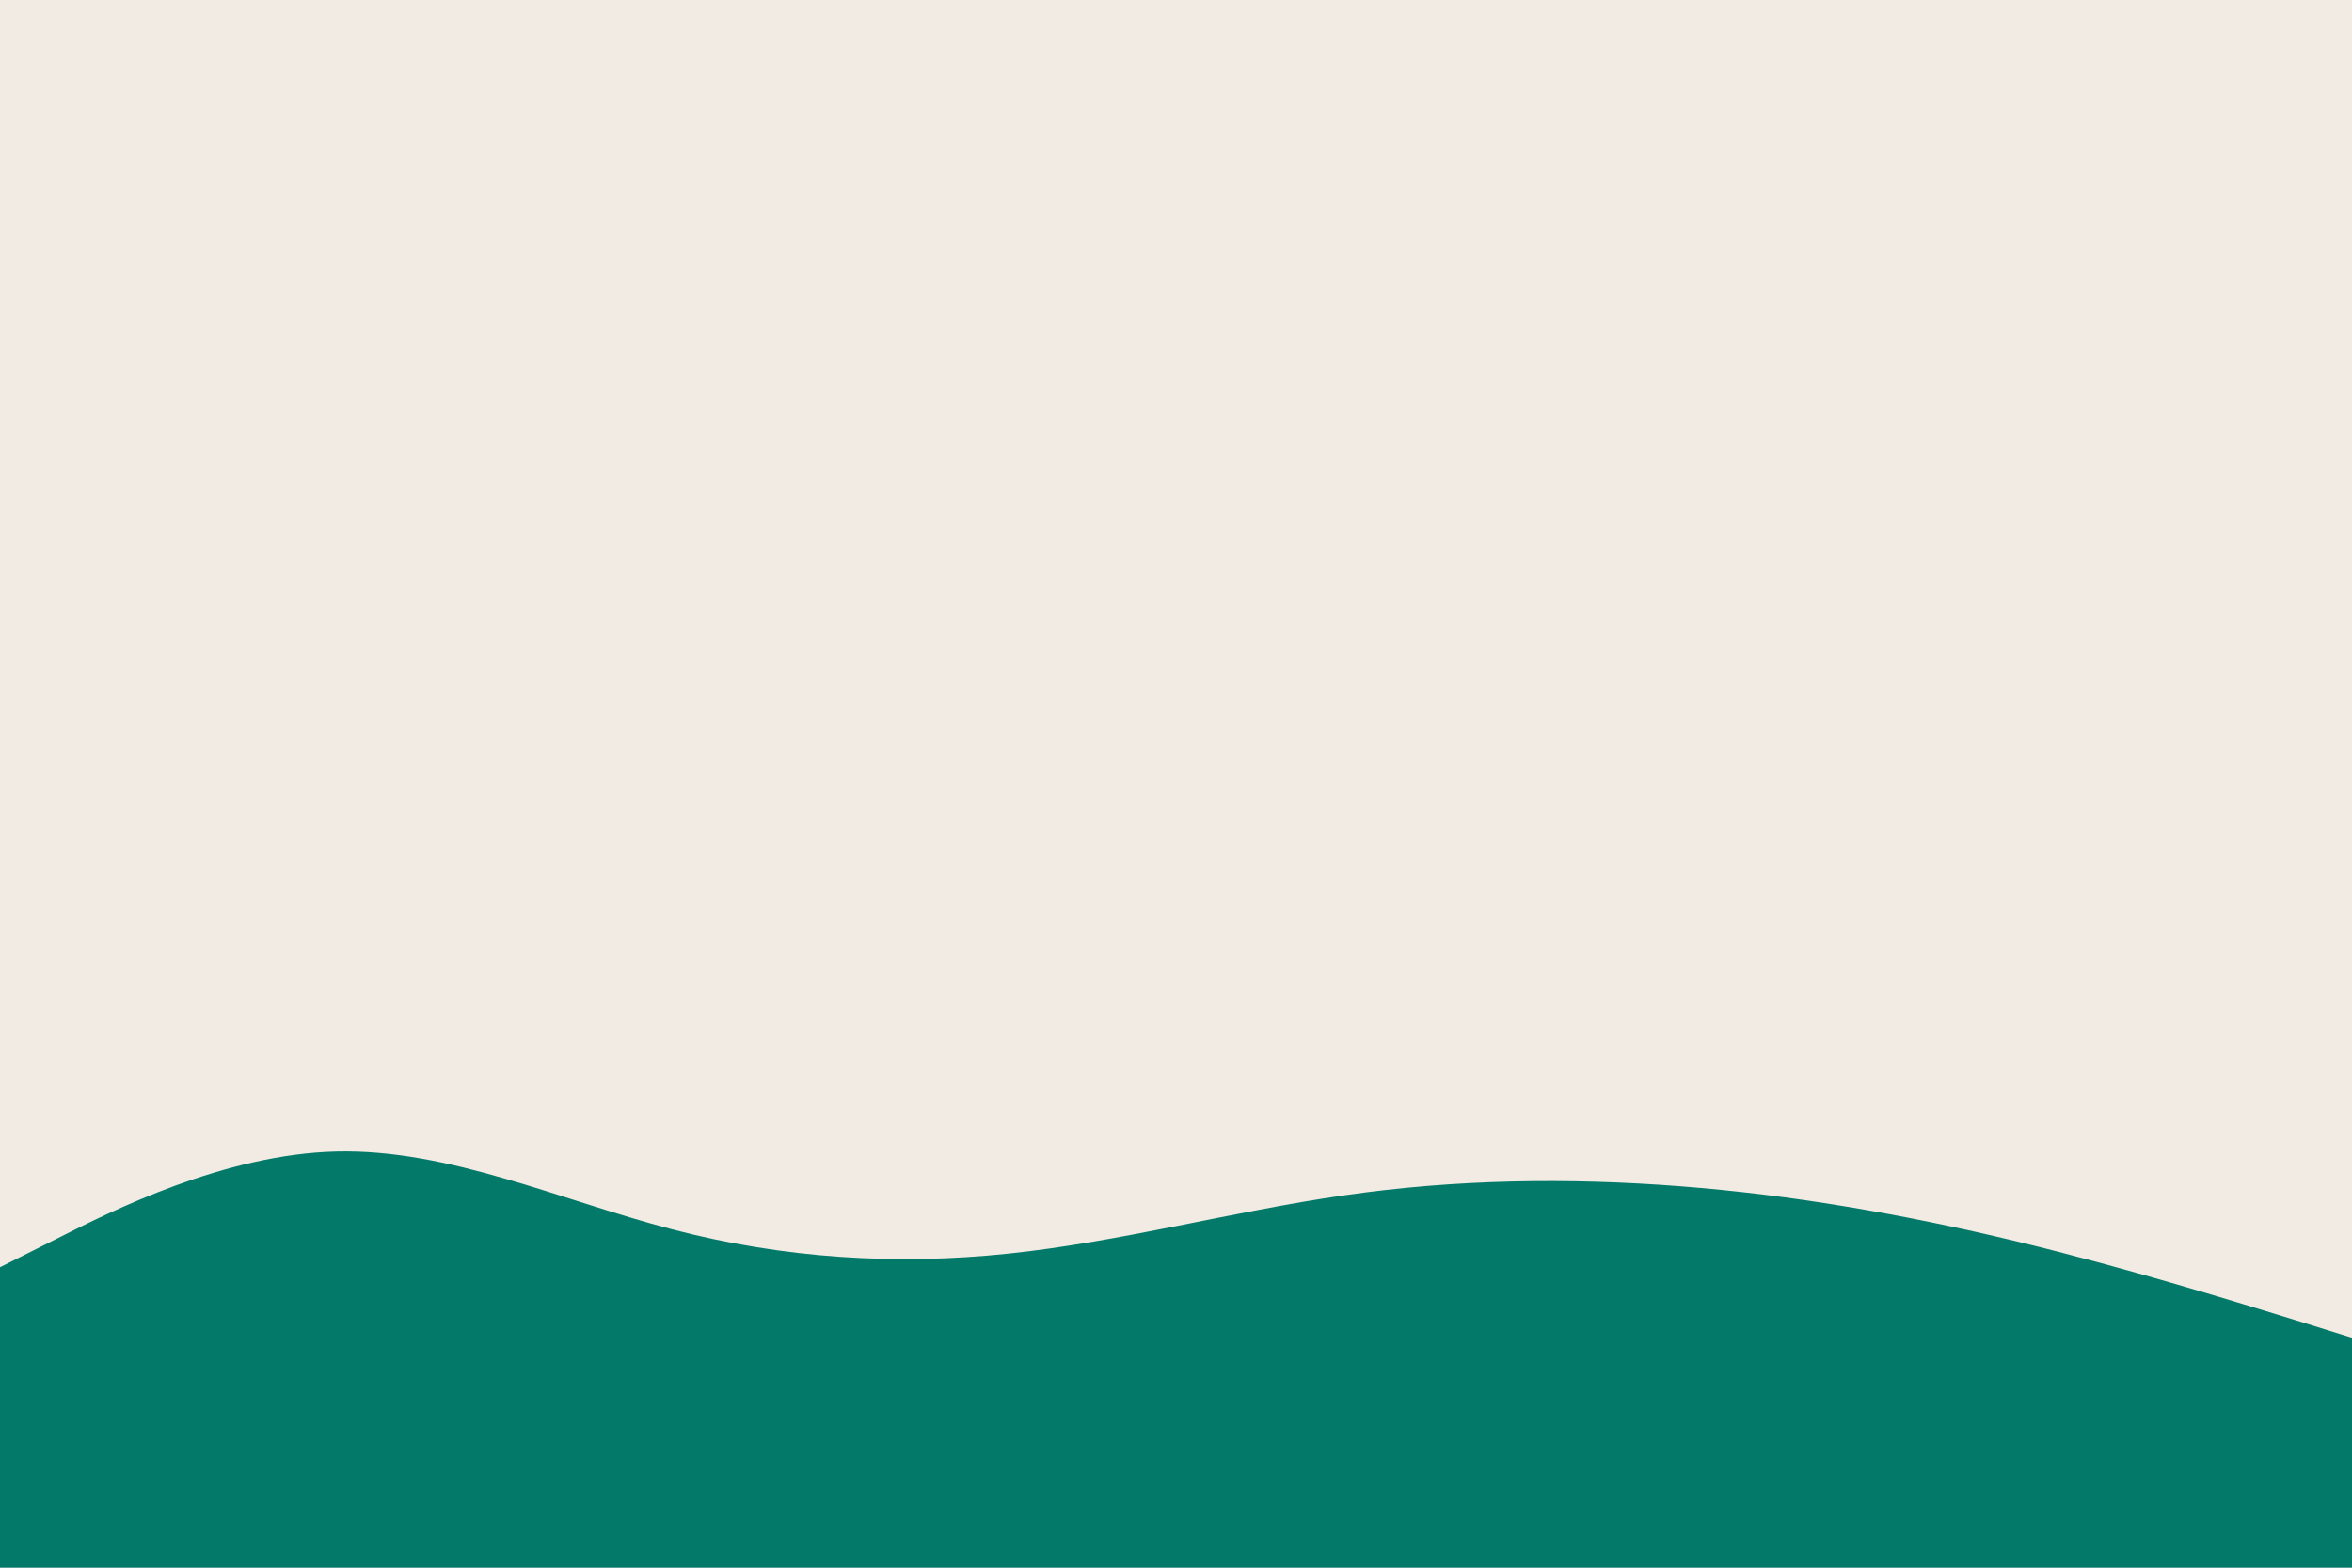 <svg id="visual" viewBox="0 0 900 600" width="900" height="600" xmlns="http://www.w3.org/2000/svg" xmlns:xlink="http://www.w3.org/1999/xlink" version="1.1"><rect x="0" y="0" width="900" height="600" fill="#f2ebe3"></rect><path d="M0 485L21.5 474.2C43 463.3 86 441.7 128.8 440.7C171.7 439.7 214.3 459.3 257.2 470.5C300 481.7 343 484.3 385.8 479.8C428.7 475.3 471.3 463.7 514.2 457.5C557 451.3 600 450.7 642.8 454C685.7 457.3 728.3 464.7 771.2 475C814 485.3 857 498.7 878.5 505.3L900 512L900 601L878.5 601C857 601 814 601 771.2 601C728.3 601 685.7 601 642.8 601C600 601 557 601 514.2 601C471.3 601 428.7 601 385.8 601C343 601 300 601 257.2 601C214.3 601 171.7 601 128.8 601C86 601 43 601 21.5 601L0 601Z" fill="#037a69" stroke-linecap="round" stroke-linejoin="miter"></path></svg>
